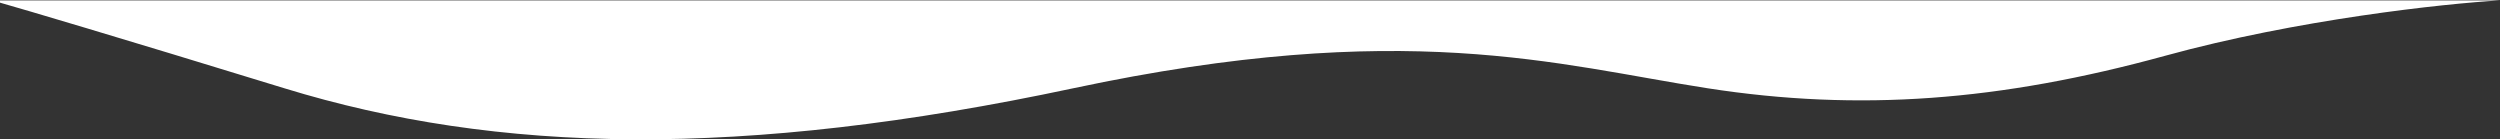 <?xml version="1.0" encoding="UTF-8"?>
<svg width="1920px" height="107px" viewBox="0 0 1920 107" version="1.1" xmlns="http://www.w3.org/2000/svg" xmlns:xlink="http://www.w3.org/1999/xlink">
    <rect x="0" y="0" width="1920" height="107" fill="#333333" stroke="none"/>
    <title>Group</title>
    <g id="Page-1" stroke="none" stroke-width="1" fill="none" fill-rule="evenodd">
        <g id="Group" transform="translate(960, 53.653) rotate(-180) translate(-960, -53.653) translate(-0, 0.307)" fill="#FFFFFF" fill-rule="nonzero">
            <path d="M0,106.693 C43.386,104.148 155.546,92.084 257.099,64.187 C384.04,29.316 492.393,21.18 608.454,39.196 C724.515,57.213 840.927,93.45 1095.81,39.196 C1350.68,-15.057 1537.87,-11.035 1701.57,39.196 C1832.53,79.382 1901.76,99.783 1920,104.96 L1920,104.96 L1920,106.693 Z" id="Combined-Shape"></path>
        </g>
    </g>
</svg>